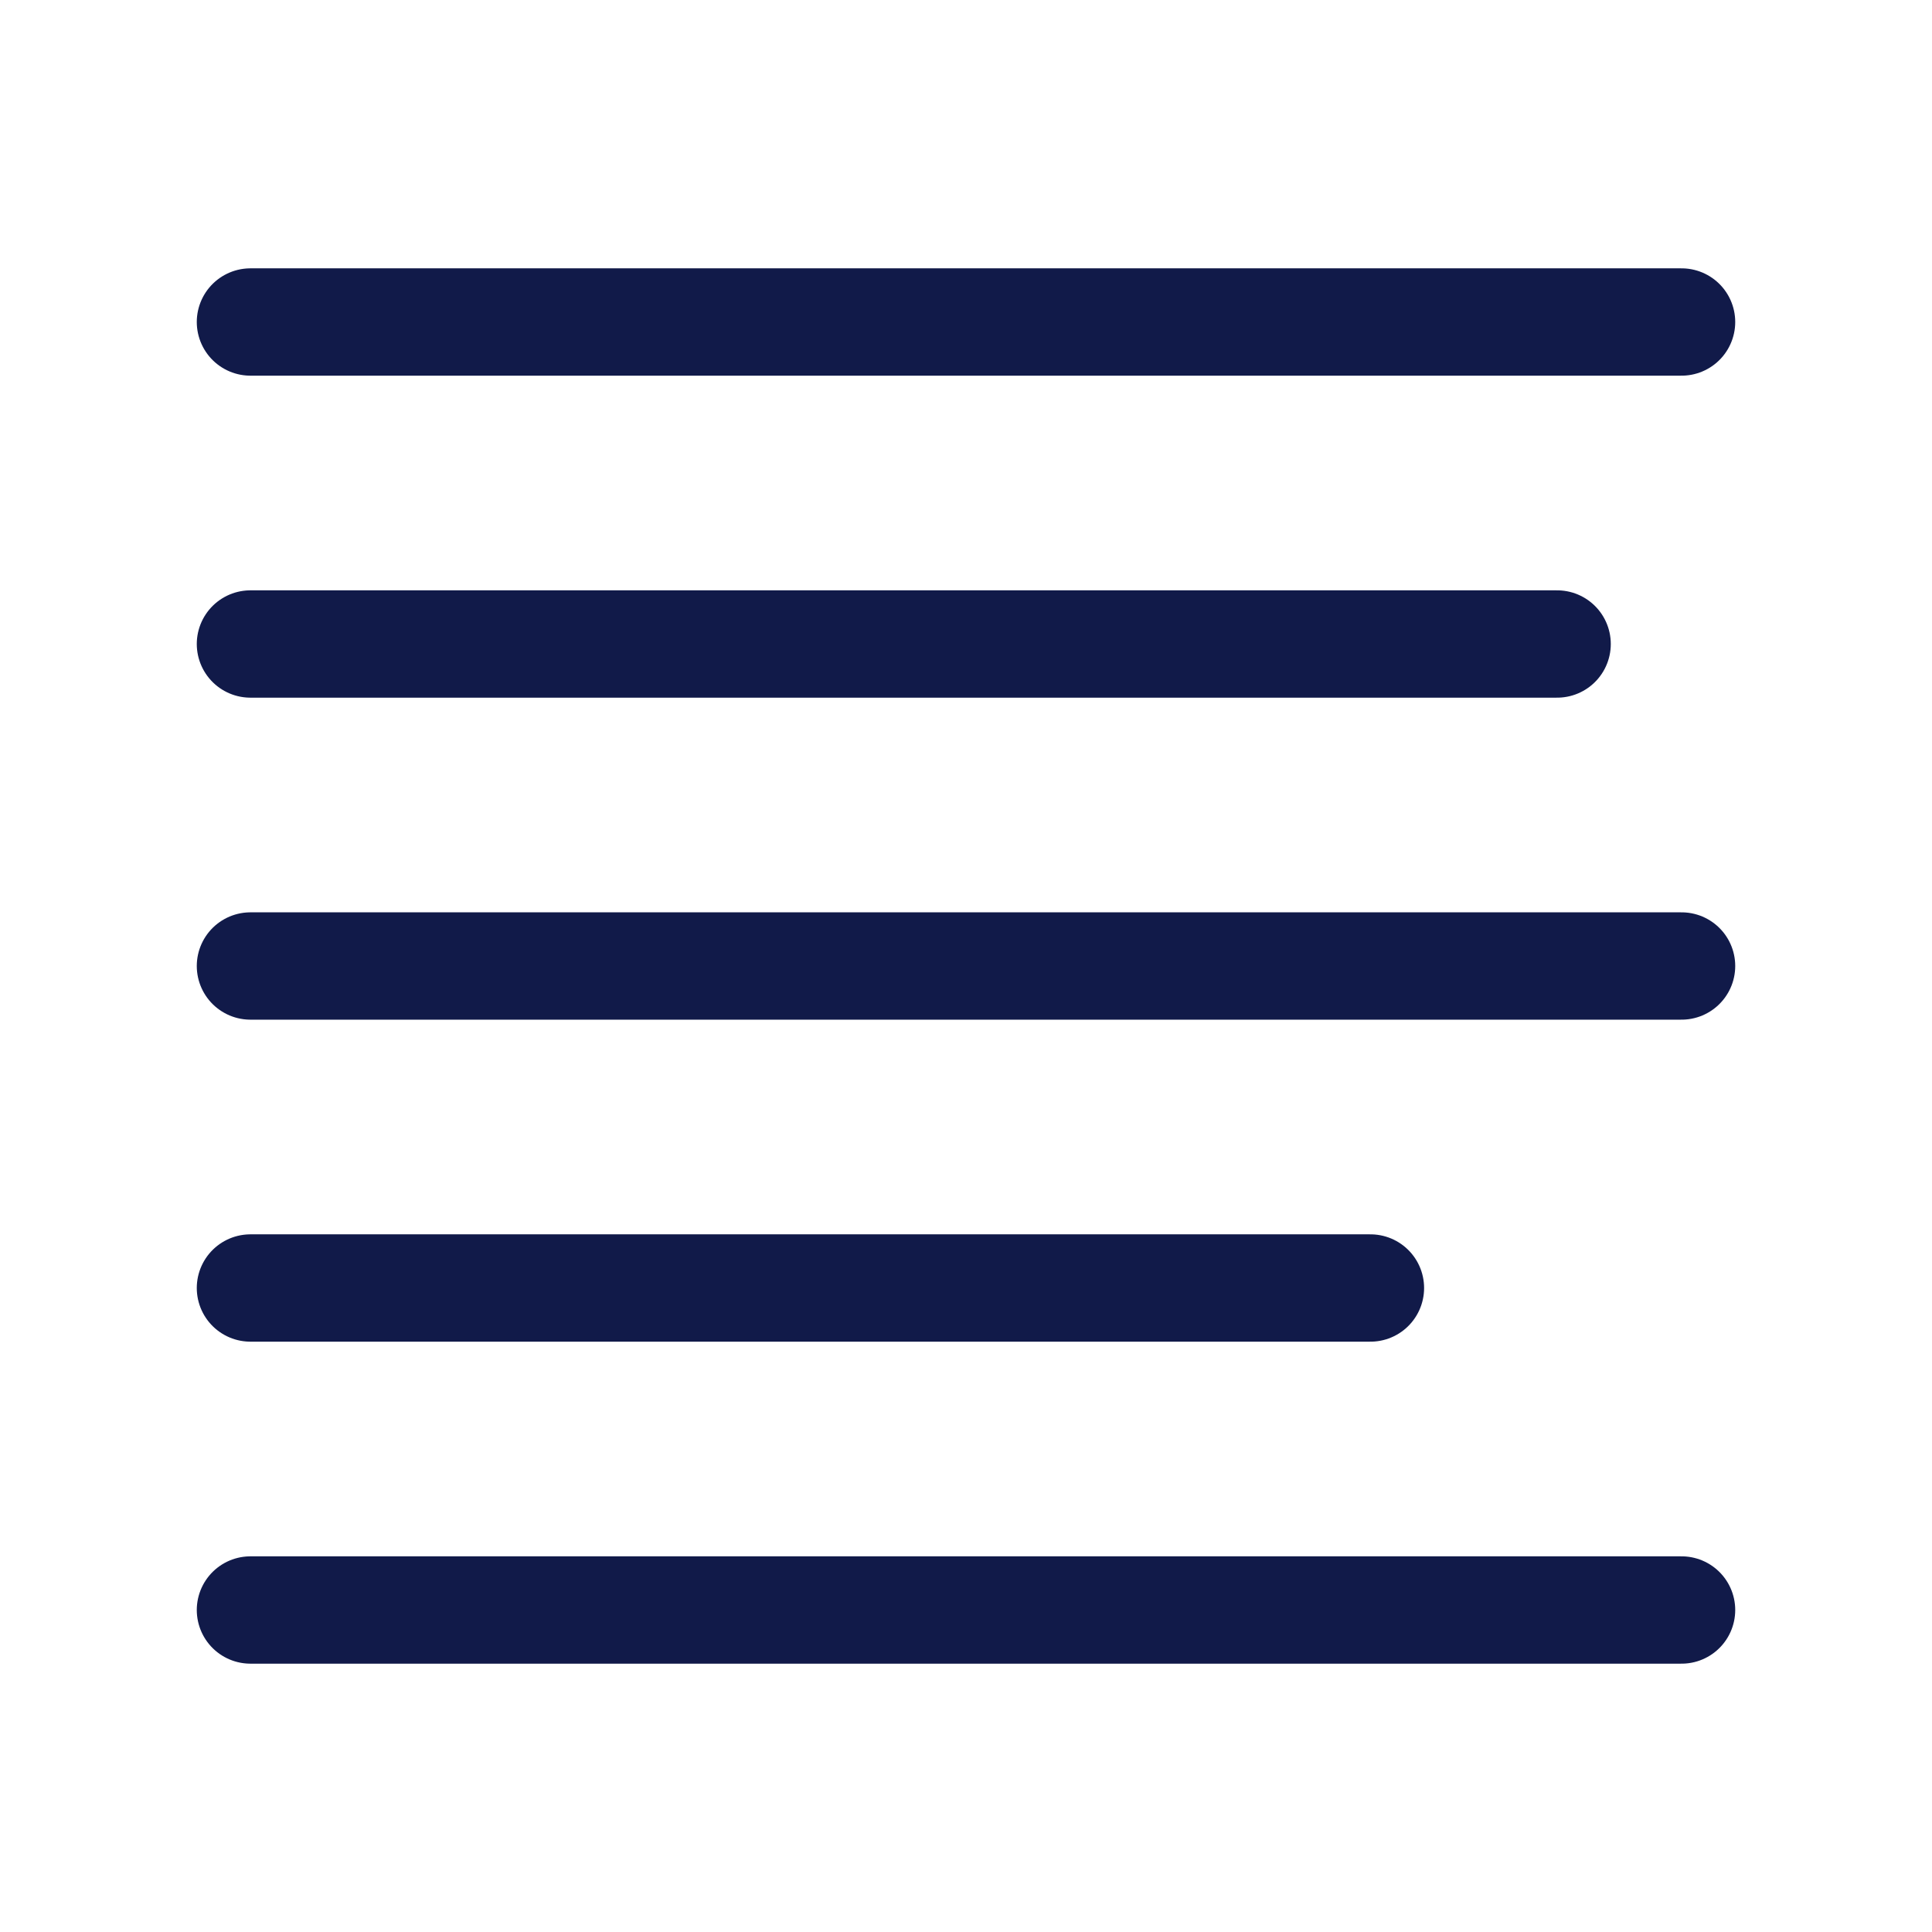 <svg width="27" height="27" viewBox="0 0 27 27" fill="none" xmlns="http://www.w3.org/2000/svg">
<path d="M3.5 4.5H23.5" stroke="#111A49" stroke-width="1.5" stroke-linecap="round" stroke-linejoin="round"/>
<path d="M3.5 9H21.761" stroke="#111A49" stroke-width="1.5" stroke-linecap="round" stroke-linejoin="round"/>
<path d="M3.5 13.5H23.5" stroke="#111A49" stroke-width="1.5" stroke-linecap="round" stroke-linejoin="round"/>
<path d="M3.5 18H19.152" stroke="#111A49" stroke-width="1.5" stroke-linecap="round" stroke-linejoin="round"/>
<path d="M3.5 22.5H23.5" stroke="#111A49" stroke-width="1.5" stroke-linecap="round" stroke-linejoin="round"/>
</svg>

